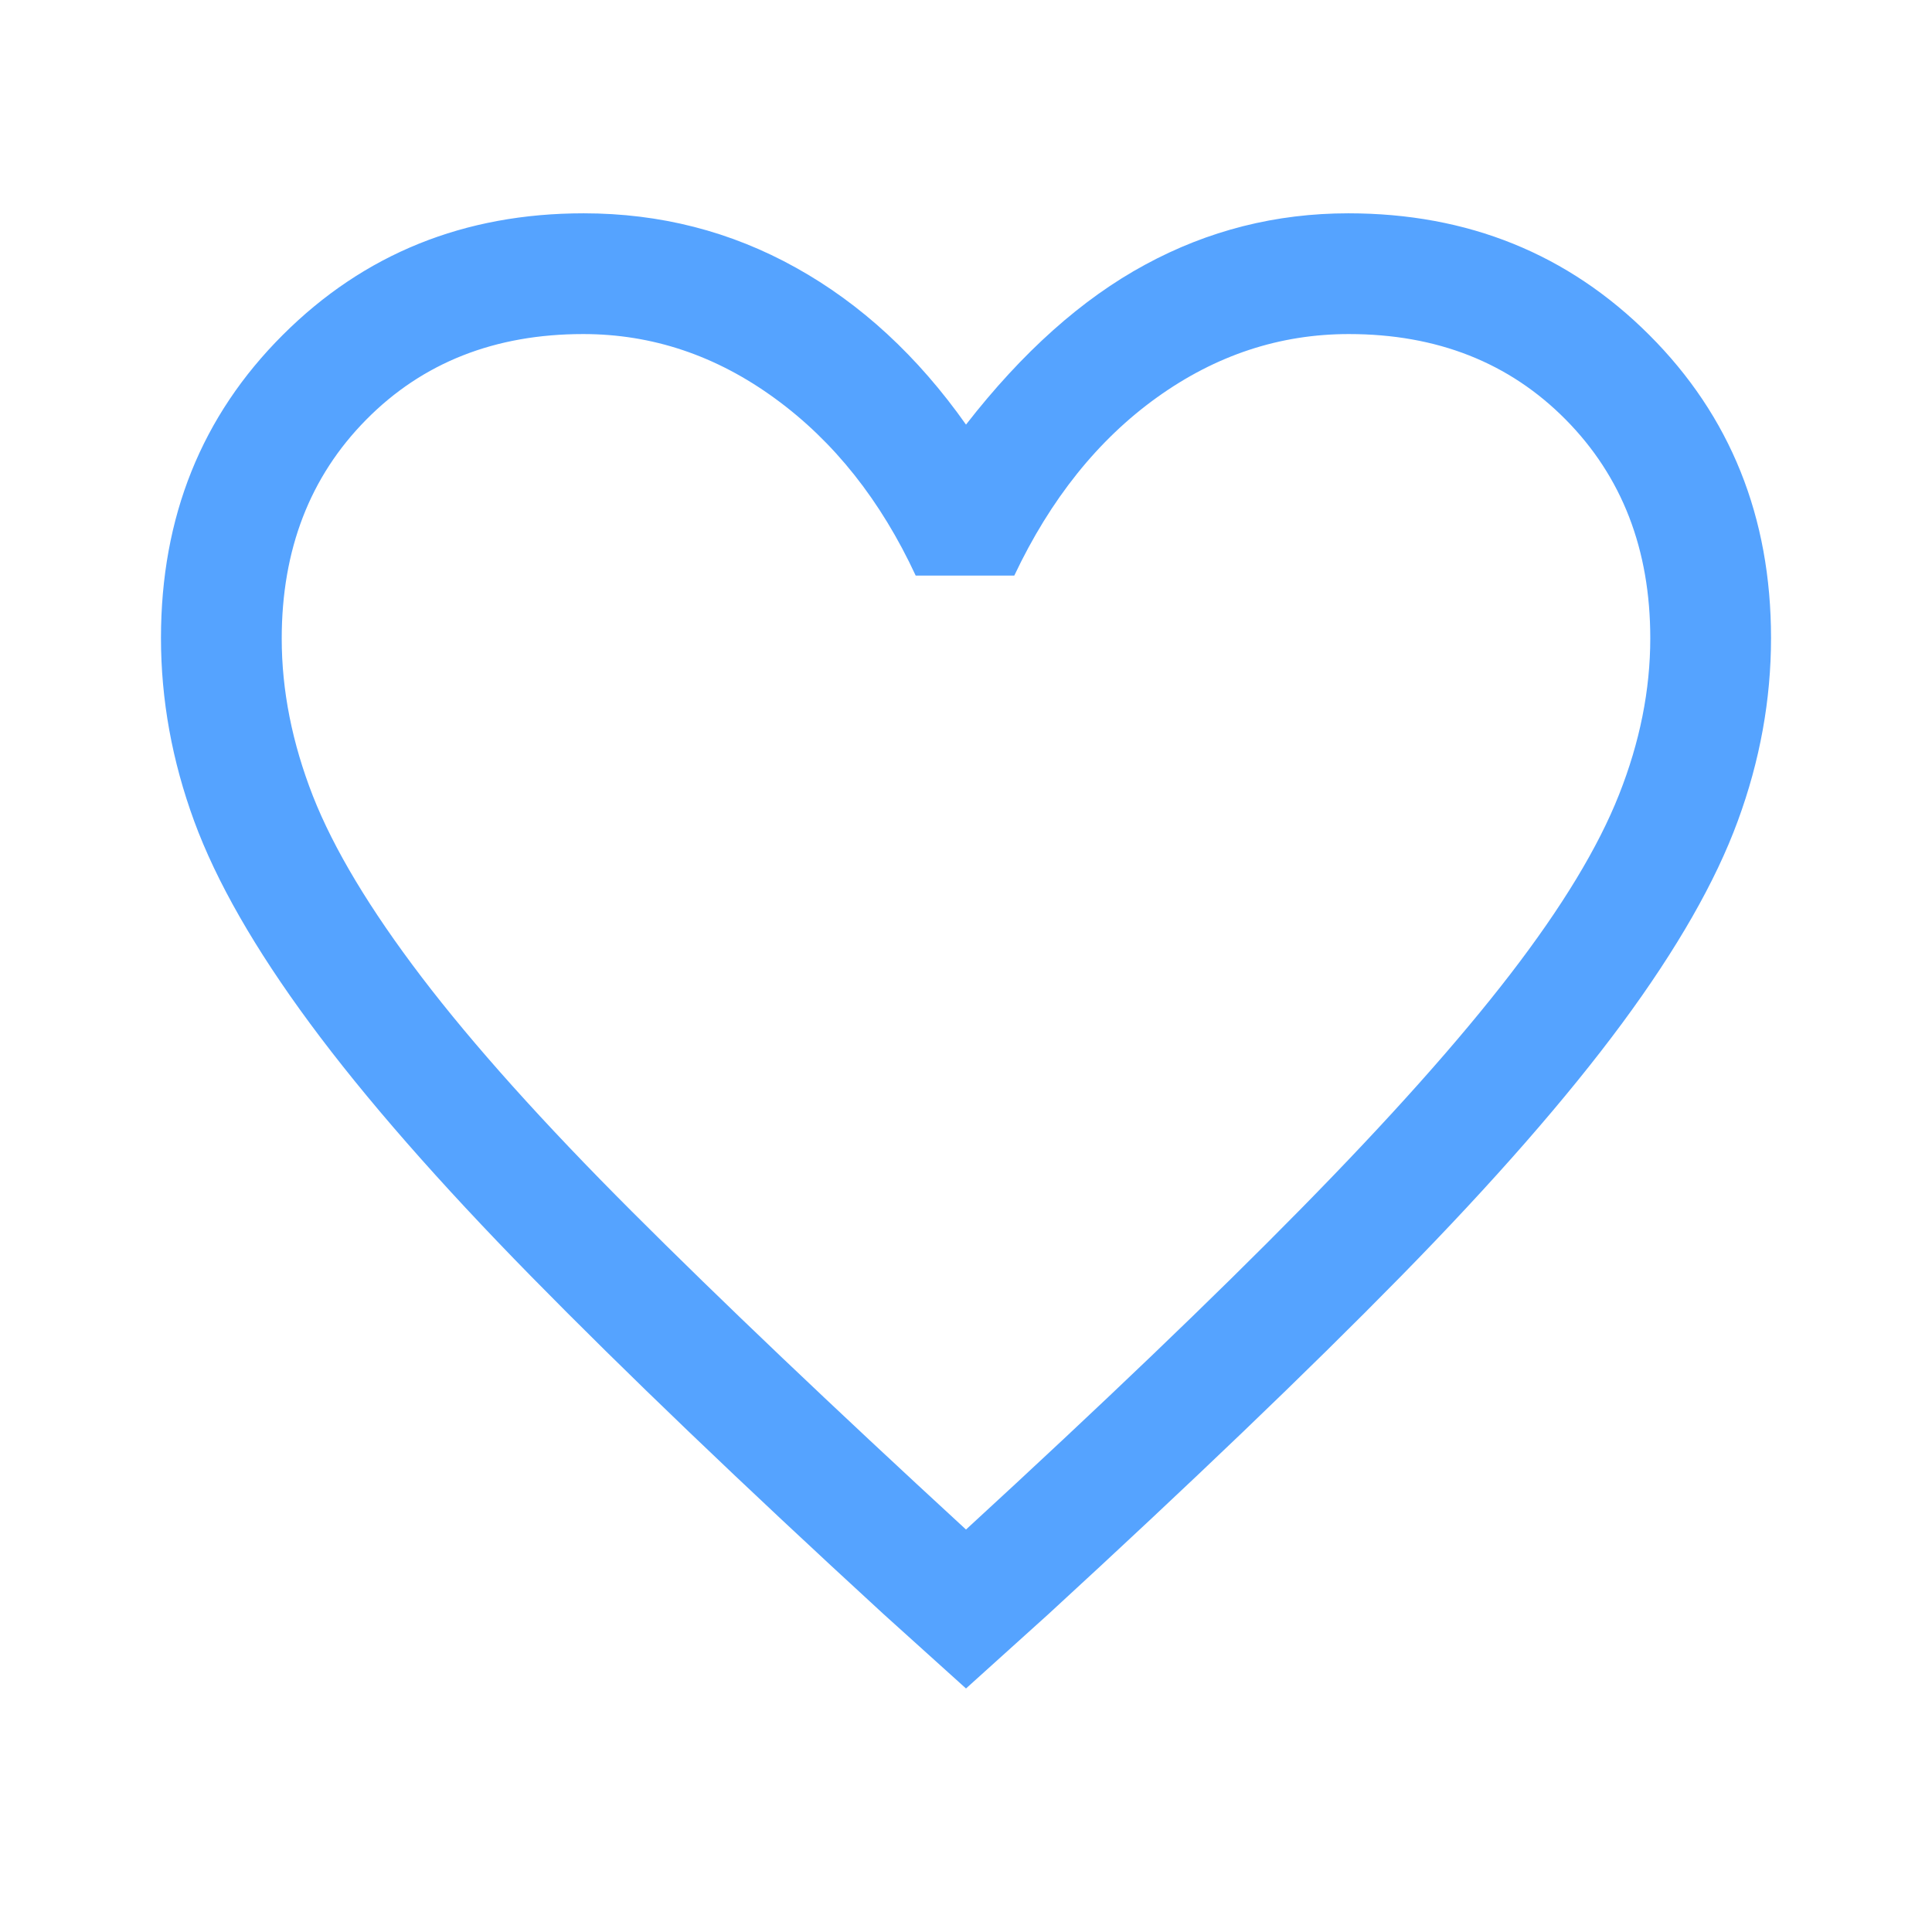<svg width="22" height="22" viewBox="0 0 22 22" fill="none" xmlns="http://www.w3.org/2000/svg">
<path d="M11 19.227L10.06 18.379C8.444 16.895 7.109 15.615 6.053 14.539C4.997 13.463 4.155 12.501 3.529 11.653C2.903 10.805 2.463 10.037 2.211 9.35C1.959 8.663 1.833 7.967 1.833 7.265C1.833 5.887 2.295 4.737 3.22 3.814C4.144 2.891 5.286 2.429 6.646 2.429C7.517 2.429 8.322 2.635 9.063 3.048C9.804 3.46 10.45 4.056 11 4.835C11.642 4.01 12.321 3.403 13.04 3.014C13.758 2.624 14.529 2.429 15.354 2.429C16.714 2.429 17.856 2.891 18.78 3.814C19.704 4.737 20.167 5.887 20.167 7.265C20.167 7.967 20.041 8.663 19.788 9.35C19.536 10.037 19.097 10.805 18.471 11.653C17.844 12.501 17.003 13.463 15.947 14.539C14.891 15.615 13.555 16.895 11.94 18.379L11 19.227ZM11 17.417C12.547 15.996 13.819 14.778 14.818 13.761C15.817 12.745 16.611 11.856 17.199 11.092C17.787 10.328 18.2 9.647 18.436 9.049C18.673 8.451 18.792 7.857 18.792 7.268C18.792 6.257 18.471 5.427 17.829 4.778C17.187 4.129 16.364 3.804 15.359 3.804C14.572 3.804 13.844 4.045 13.174 4.526C12.504 5.007 11.962 5.683 11.55 6.554H10.427C10.03 5.699 9.496 5.026 8.826 4.538C8.156 4.049 7.428 3.804 6.641 3.804C5.636 3.804 4.812 4.129 4.171 4.778C3.529 5.427 3.208 6.259 3.208 7.272C3.208 7.863 3.327 8.46 3.563 9.064C3.8 9.667 4.213 10.354 4.801 11.126C5.389 11.898 6.187 12.787 7.196 13.796C8.204 14.804 9.472 16.011 11 17.417Z" fill="#55A3FF"/>
</svg>
